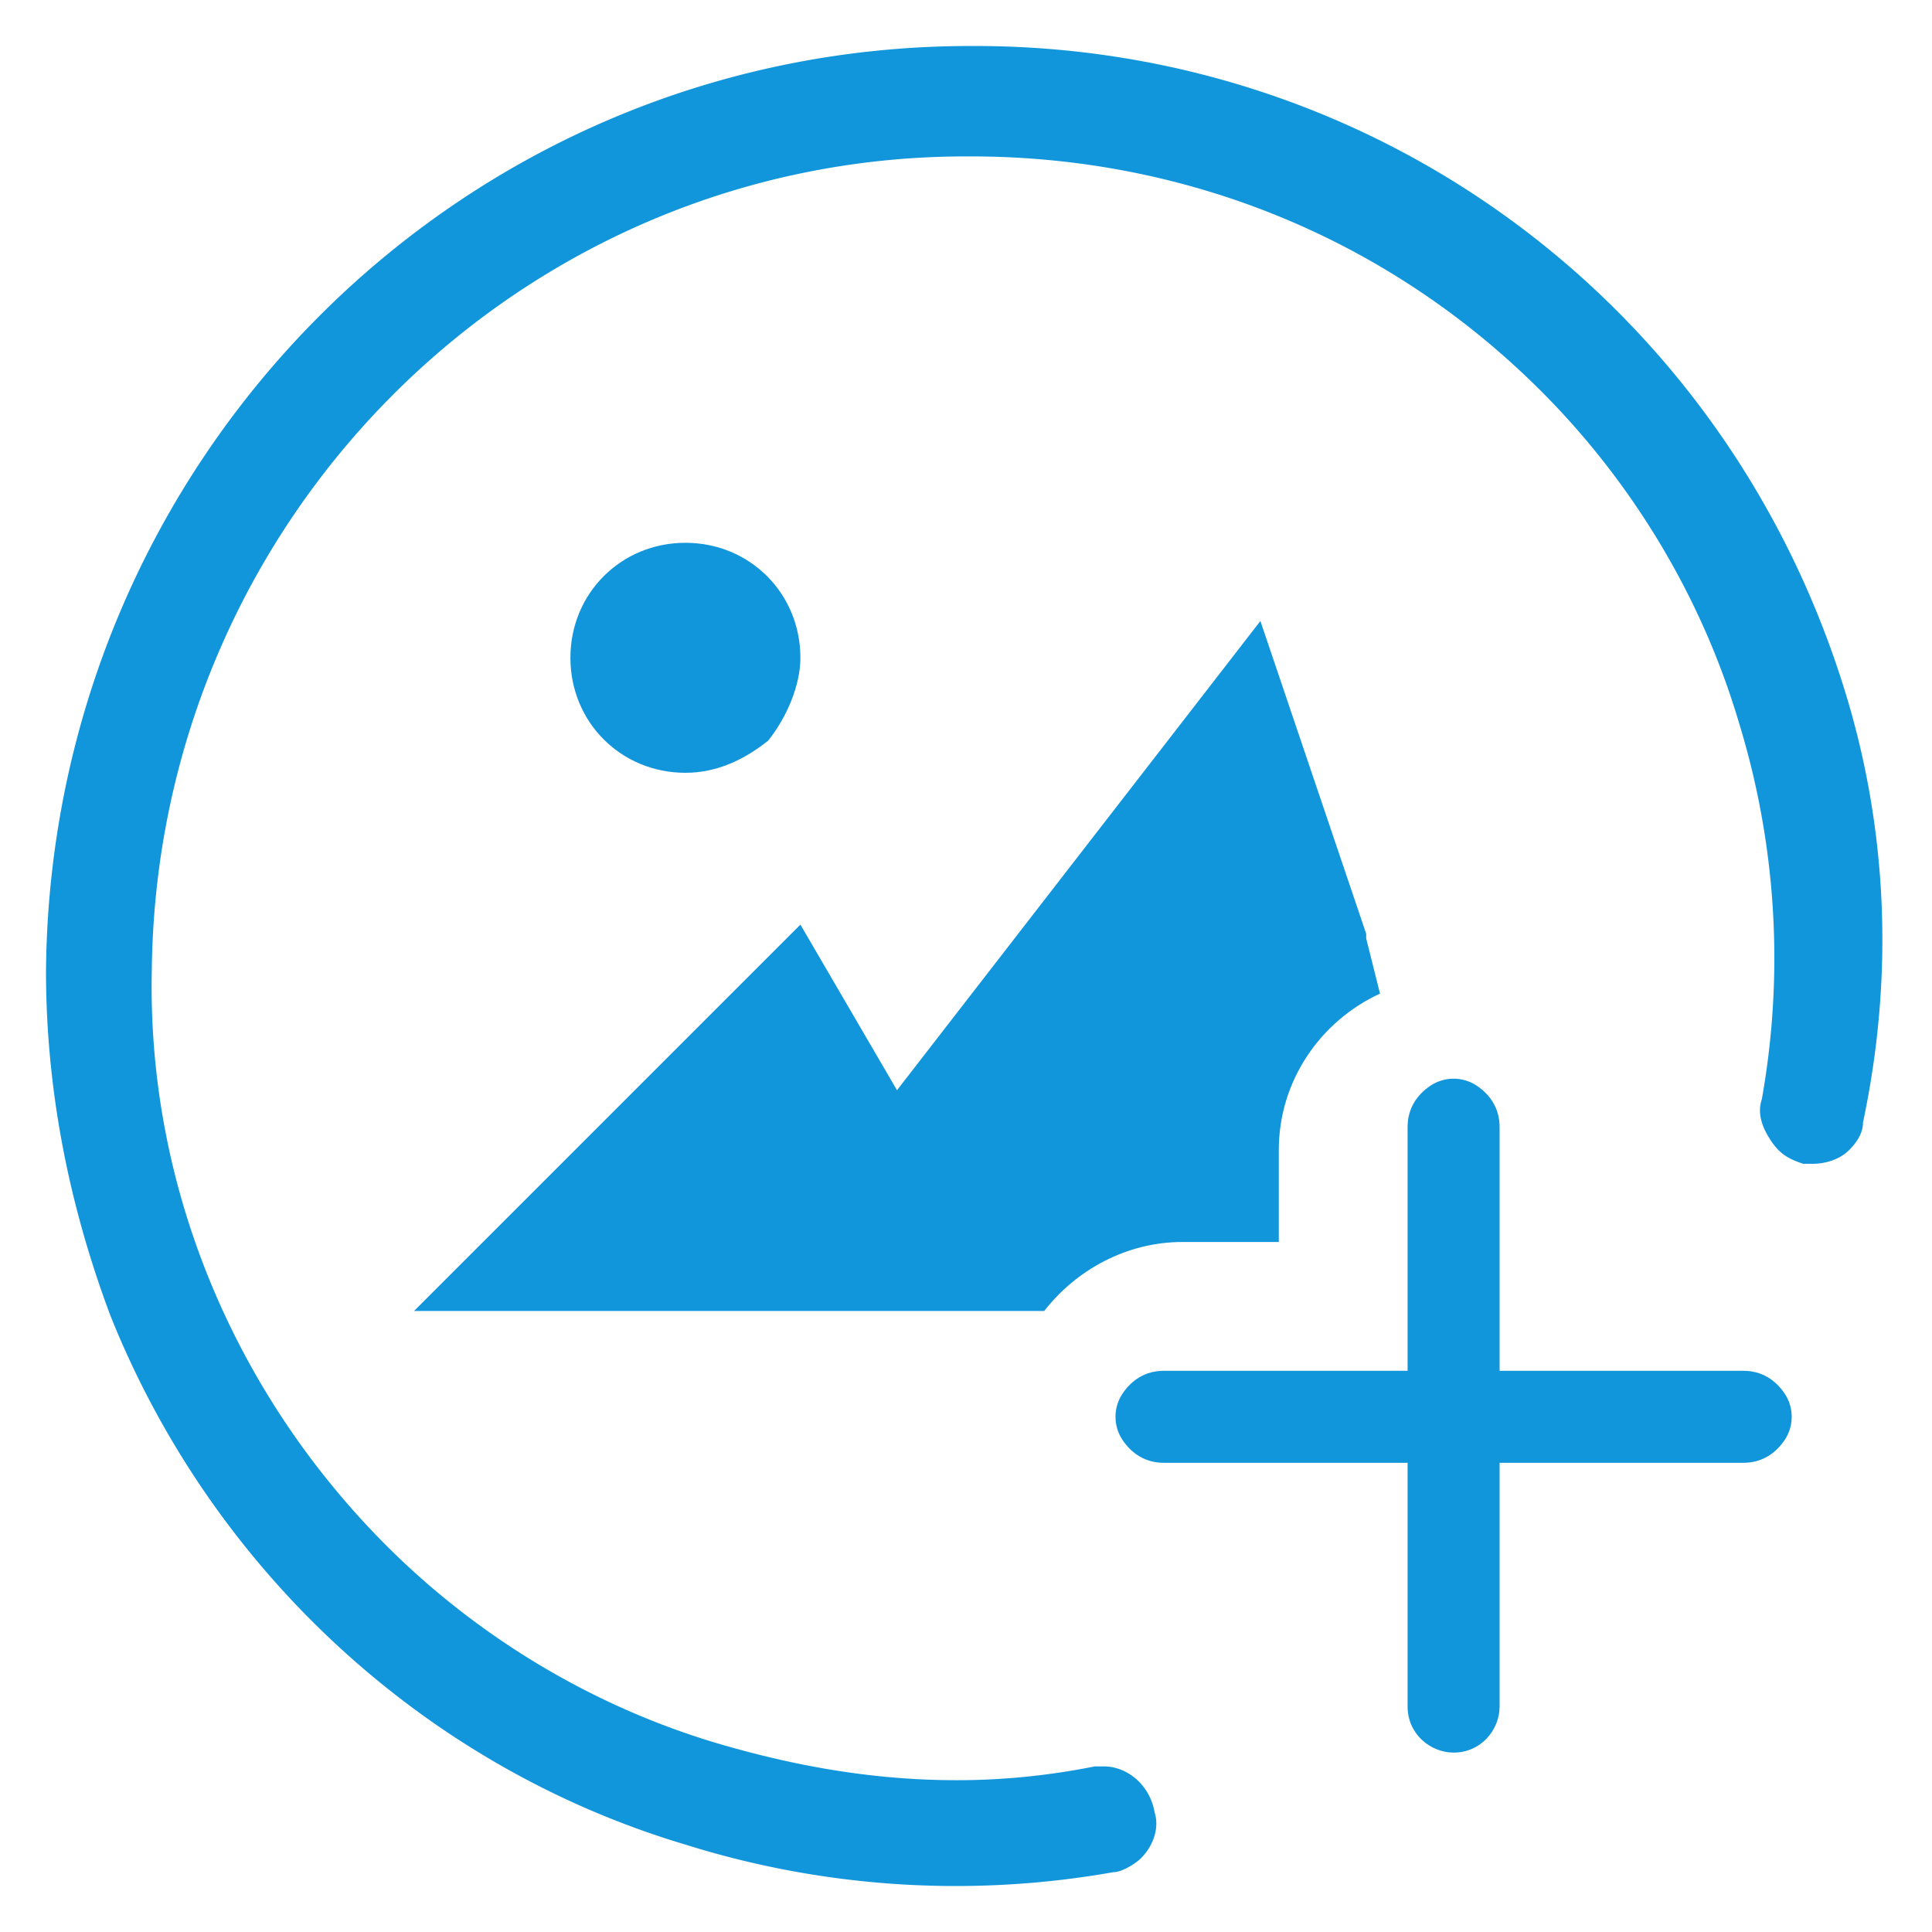 <?xml version="1.0" standalone="no"?><!DOCTYPE svg PUBLIC "-//W3C//DTD SVG 1.1//EN" "http://www.w3.org/Graphics/SVG/1.1/DTD/svg11.dtd"><svg t="1725521340887" class="icon" viewBox="0 0 1024 1024" version="1.1" xmlns="http://www.w3.org/2000/svg" p-id="6811" xmlns:xlink="http://www.w3.org/1999/xlink" width="16" height="16"><path d="M977.676 365.714C914.286 160.914 728.99 24.381 516.876 24.381h-2.438C243.81 24.381 26.819 243.81 24.381 514.438c0 63.39 12.19 124.343 34.133 182.857 53.638 134.095 165.79 238.933 304.762 280.381a478.744 478.744 0 0 0 226.743 14.629c4.876 0 12.19-4.876 14.629-7.314 7.314-7.314 9.752-17.067 7.314-24.381-2.438-14.629-14.629-24.381-26.819-24.381h-4.876c-24.381 4.876-48.762 7.314-73.143 7.314-43.886 0-85.333-7.314-126.781-19.505-65.829-19.505-126.781-56.076-175.543-104.838-80.457-80.457-126.781-190.171-124.343-304.762 2.438-238.933 195.048-431.543 431.543-431.543h2.438c114.59 0 221.867 43.886 302.324 124.343 48.762 48.762 85.333 109.714 104.838 175.543 19.505 63.39 24.381 131.657 12.19 199.924-2.438 7.314 0 14.629 4.876 21.943s9.752 9.752 17.067 12.19h4.876c7.314 0 14.629-2.438 19.505-7.314 4.876-4.876 7.314-9.752 7.314-14.629 17.067-80.457 12.19-158.476-9.752-229.181z" fill="#1296db" p-id="6812"></path><path d="M424.229 348.648c0-34.133-26.819-60.952-60.952-60.952s-60.952 26.819-60.952 60.952 26.819 60.952 60.952 60.952c17.067 0 31.695-7.314 43.886-17.067 9.752-12.19 17.067-29.257 17.067-43.886zM626.59 658.286h51.2v-48.762c0-36.571 21.943-68.267 53.638-82.895l-7.314-29.257v-2.438l-56.076-165.79-192.61 248.686-51.2-87.771L219.429 694.857h334.019c17.067-21.943 43.886-36.571 73.143-36.571z" fill="#1296db" p-id="6813"></path><path d="M924.038 726.552h-129.219v-129.219c0-9.752-4.876-17.067-12.19-21.943-7.314-4.876-17.067-4.876-24.381 0-7.314 4.876-12.19 12.19-12.19 21.943v129.219h-129.219c-9.752 0-17.067 4.876-21.943 12.19s-4.876 17.067 0 24.381c4.876 7.314 12.19 12.19 21.943 12.19h129.219v129.219c0 14.629 12.19 24.381 24.381 24.381 14.629 0 24.381-12.19 24.381-24.381v-129.219h129.219c9.752 0 17.067-4.876 21.943-12.19 4.876-7.314 4.876-17.067 0-24.381-4.876-7.314-12.19-12.19-21.943-12.19z" fill="#1296db" p-id="6814"></path></svg>
